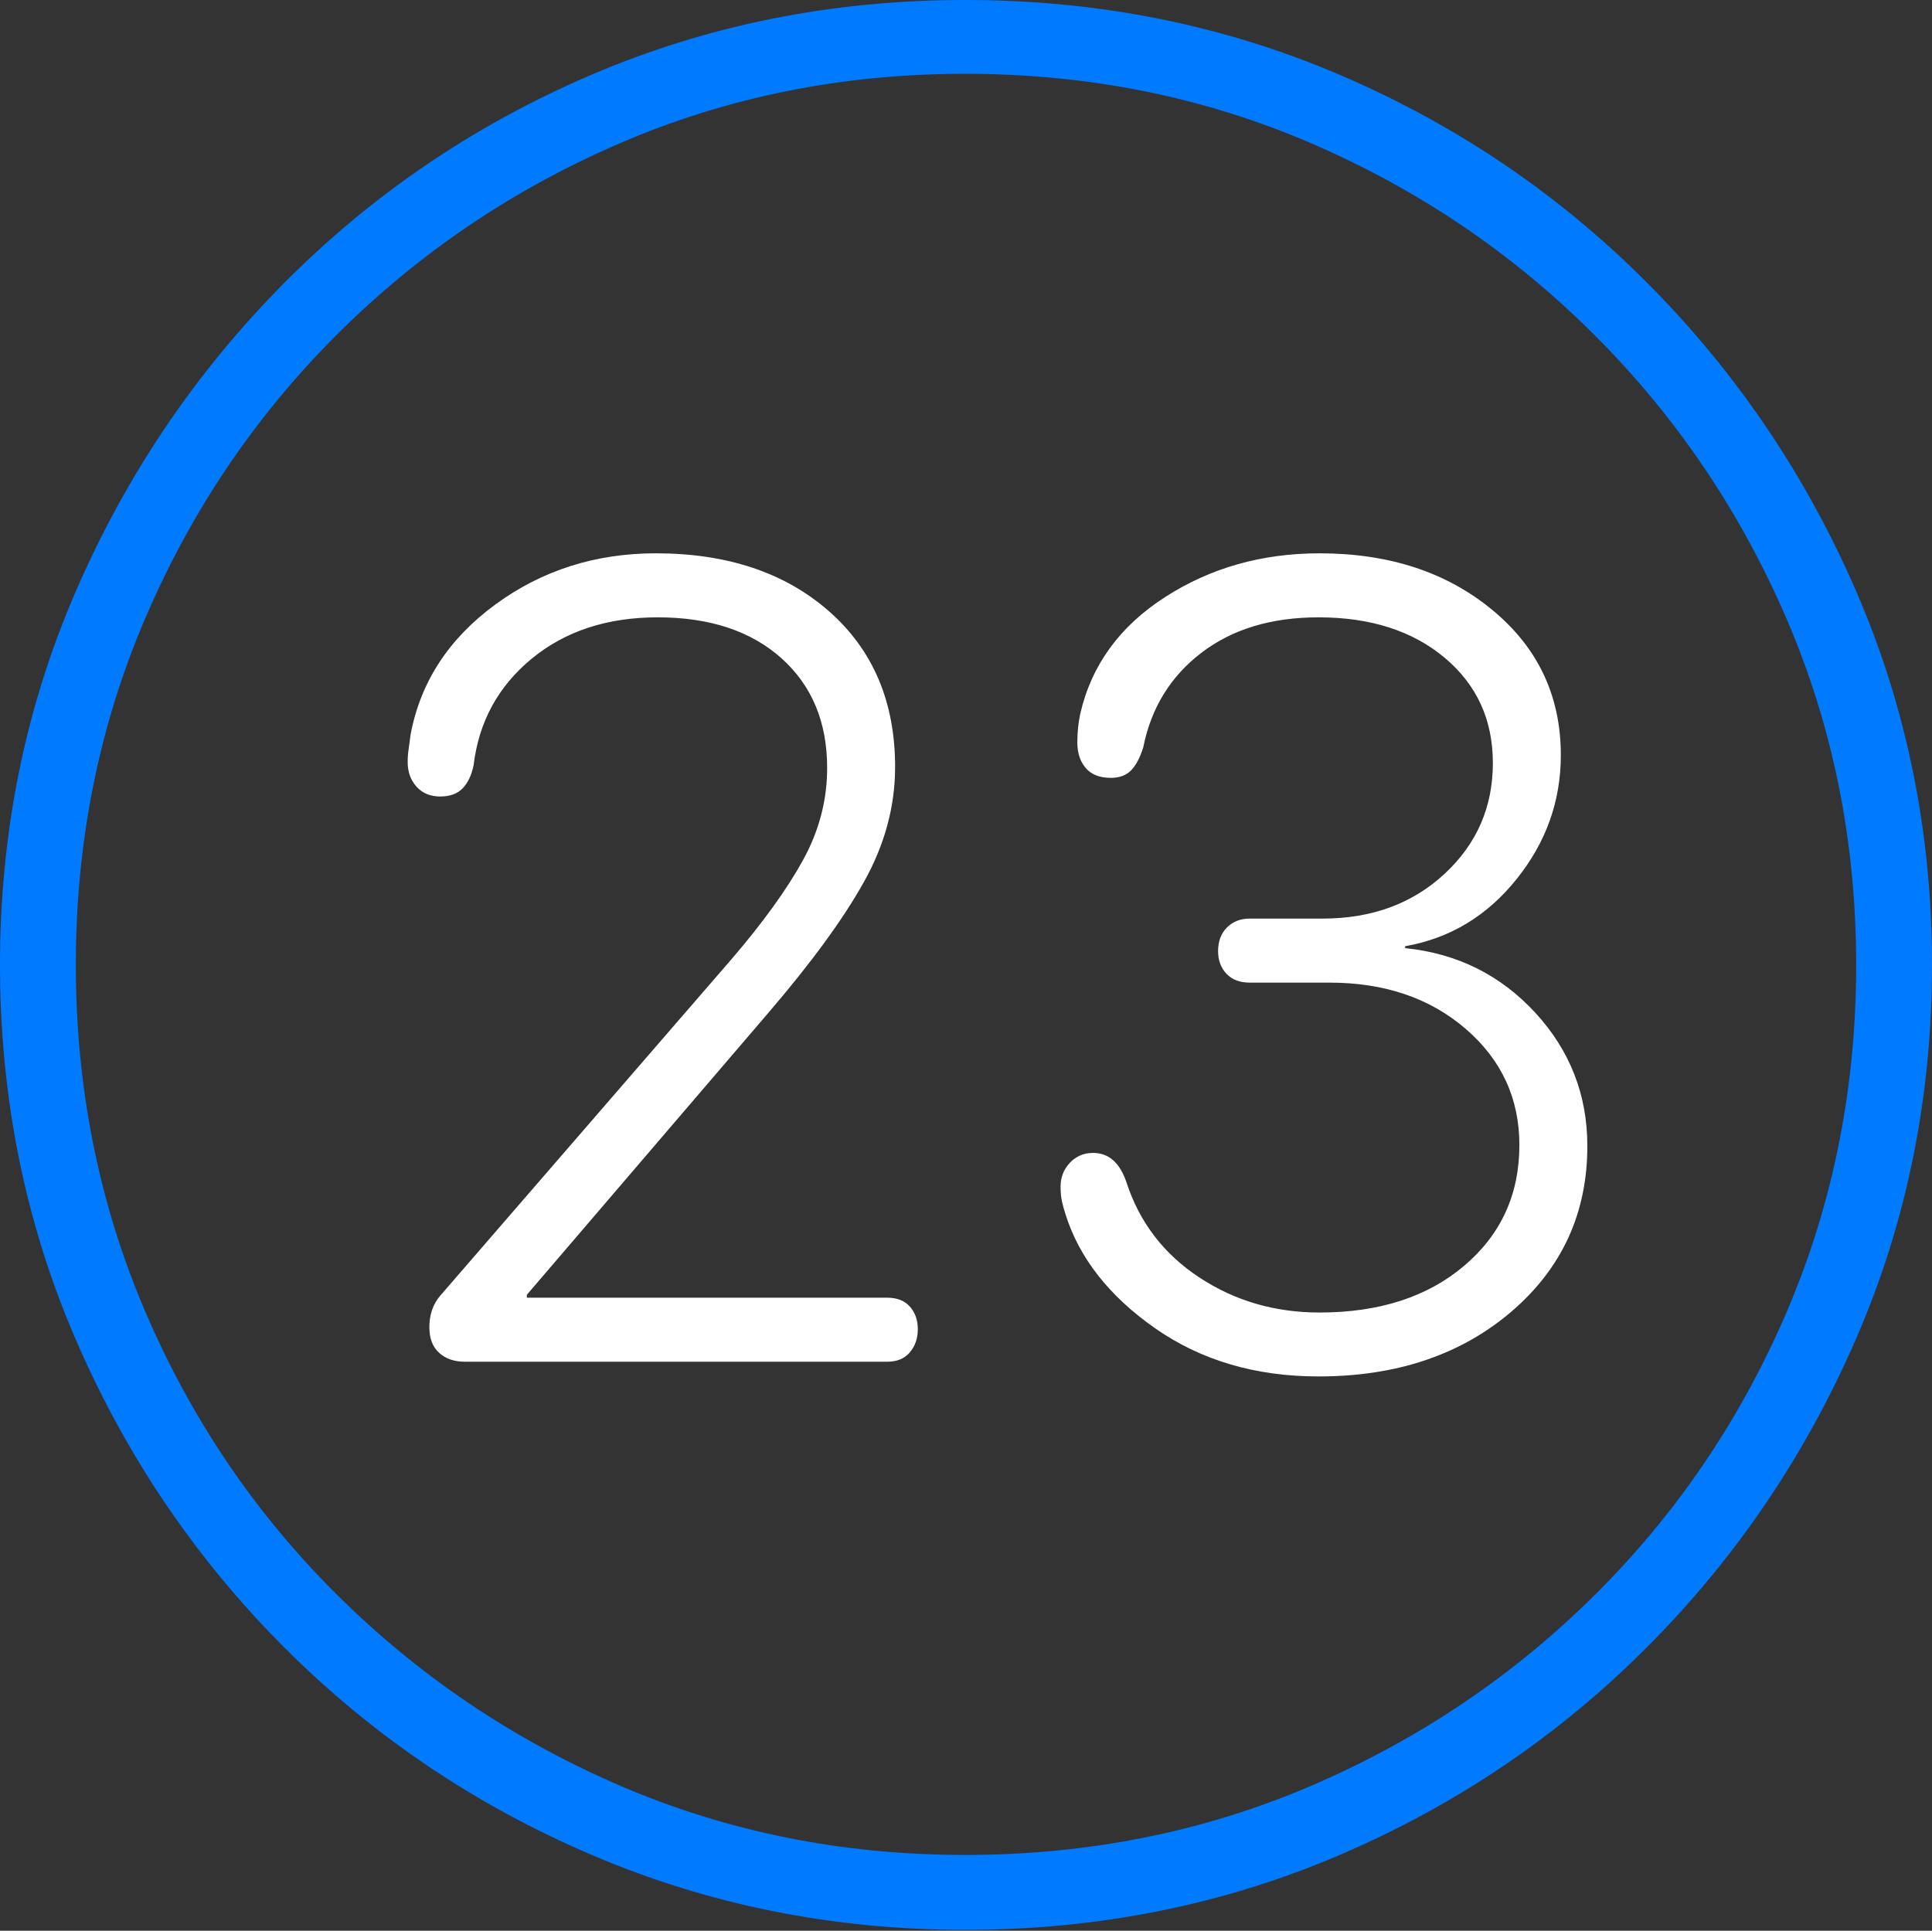 <?xml version="1.0" encoding="UTF-8"?>
<!--Generator: Apple Native CoreSVG 175-->
<!DOCTYPE svg
PUBLIC "-//W3C//DTD SVG 1.1//EN"
       "http://www.w3.org/Graphics/SVG/1.1/DTD/svg11.dtd">
<svg version="1.1" xmlns="http://www.w3.org/2000/svg" xmlns:xlink="http://www.w3.org/1999/xlink" width="19.16" height="19.15">
 <rect width="100%" height="100%" fill="#333333" stroke="none"/>
 <g>
  <rect height="19.15" opacity="0" width="19.16" x="0" y="0"/>
  <path d="M9.57 19.141Q11.553 19.141 13.286 18.398Q15.02 17.656 16.338 16.333Q17.656 15.01 18.408 13.276Q19.16 11.543 19.16 9.57Q19.16 7.598 18.408 5.864Q17.656 4.131 16.338 2.808Q15.02 1.484 13.286 0.742Q11.553 0 9.57 0Q7.598 0 5.864 0.742Q4.131 1.484 2.817 2.808Q1.504 4.131 0.752 5.864Q0 7.598 0 9.57Q0 11.543 0.747 13.276Q1.494 15.01 2.812 16.333Q4.131 17.656 5.869 18.398Q7.607 19.141 9.57 19.141ZM9.57 18.398Q7.744 18.398 6.147 17.71Q4.551 17.021 3.335 15.81Q2.119 14.6 1.436 12.998Q0.752 11.396 0.752 9.57Q0.752 7.744 1.436 6.143Q2.119 4.541 3.335 3.325Q4.551 2.109 6.147 1.421Q7.744 0.732 9.57 0.732Q11.406 0.732 13.003 1.421Q14.6 2.109 15.815 3.325Q17.031 4.541 17.72 6.143Q18.408 7.744 18.408 9.57Q18.408 11.396 17.725 12.998Q17.041 14.6 15.825 15.81Q14.609 17.021 13.008 17.71Q11.406 18.398 9.57 18.398Z" fill="#007aff"/>
  <path d="M4.609 13.506L8.799 13.506Q8.945 13.506 9.023 13.413Q9.102 13.32 9.102 13.184Q9.102 13.047 9.023 12.959Q8.945 12.871 8.799 12.871L5.225 12.871L5.225 12.842L7.617 10.049Q8.262 9.297 8.569 8.745Q8.877 8.193 8.877 7.607Q8.877 6.641 8.223 6.064Q7.568 5.488 6.504 5.488Q5.605 5.488 4.912 5.996Q4.219 6.504 4.072 7.285Q4.062 7.363 4.053 7.427Q4.043 7.49 4.043 7.559Q4.043 7.705 4.131 7.803Q4.219 7.9 4.365 7.9Q4.512 7.9 4.59 7.817Q4.668 7.734 4.697 7.588Q4.775 6.943 5.273 6.533Q5.771 6.123 6.523 6.123Q7.295 6.123 7.749 6.528Q8.203 6.934 8.203 7.617Q8.203 8.096 7.964 8.53Q7.725 8.965 7.256 9.512L4.365 12.852Q4.258 12.979 4.258 13.164Q4.258 13.33 4.355 13.418Q4.453 13.506 4.609 13.506ZM13.076 13.652Q14.238 13.652 14.99 13.008Q15.742 12.363 15.742 11.367Q15.742 10.605 15.225 10.044Q14.707 9.482 13.935 9.404L13.935 9.385Q14.6 9.268 15.039 8.721Q15.479 8.174 15.479 7.49Q15.479 6.611 14.8 6.05Q14.121 5.488 13.086 5.488Q12.227 5.488 11.553 5.923Q10.879 6.357 10.713 7.08Q10.684 7.217 10.684 7.363Q10.684 7.52 10.767 7.617Q10.85 7.715 11.016 7.715Q11.143 7.715 11.216 7.642Q11.289 7.568 11.338 7.412Q11.455 6.826 11.914 6.475Q12.373 6.123 13.076 6.123Q13.848 6.123 14.326 6.523Q14.805 6.924 14.805 7.568Q14.805 8.223 14.326 8.667Q13.848 9.111 13.115 9.111L12.393 9.111Q12.256 9.111 12.168 9.199Q12.08 9.287 12.08 9.434Q12.08 9.57 12.163 9.658Q12.246 9.746 12.393 9.746L13.184 9.746Q14.004 9.746 14.536 10.205Q15.068 10.664 15.068 11.357Q15.068 12.09 14.521 12.554Q13.975 13.018 13.086 13.018Q12.422 13.018 11.895 12.671Q11.367 12.324 11.172 11.729Q11.074 11.435 10.84 11.435Q10.703 11.435 10.61 11.533Q10.518 11.631 10.518 11.768Q10.518 11.855 10.532 11.919Q10.547 11.982 10.566 12.041Q10.771 12.695 11.455 13.174Q12.139 13.652 13.076 13.652Z" fill="#ffffff"/>
 </g>
</svg>
